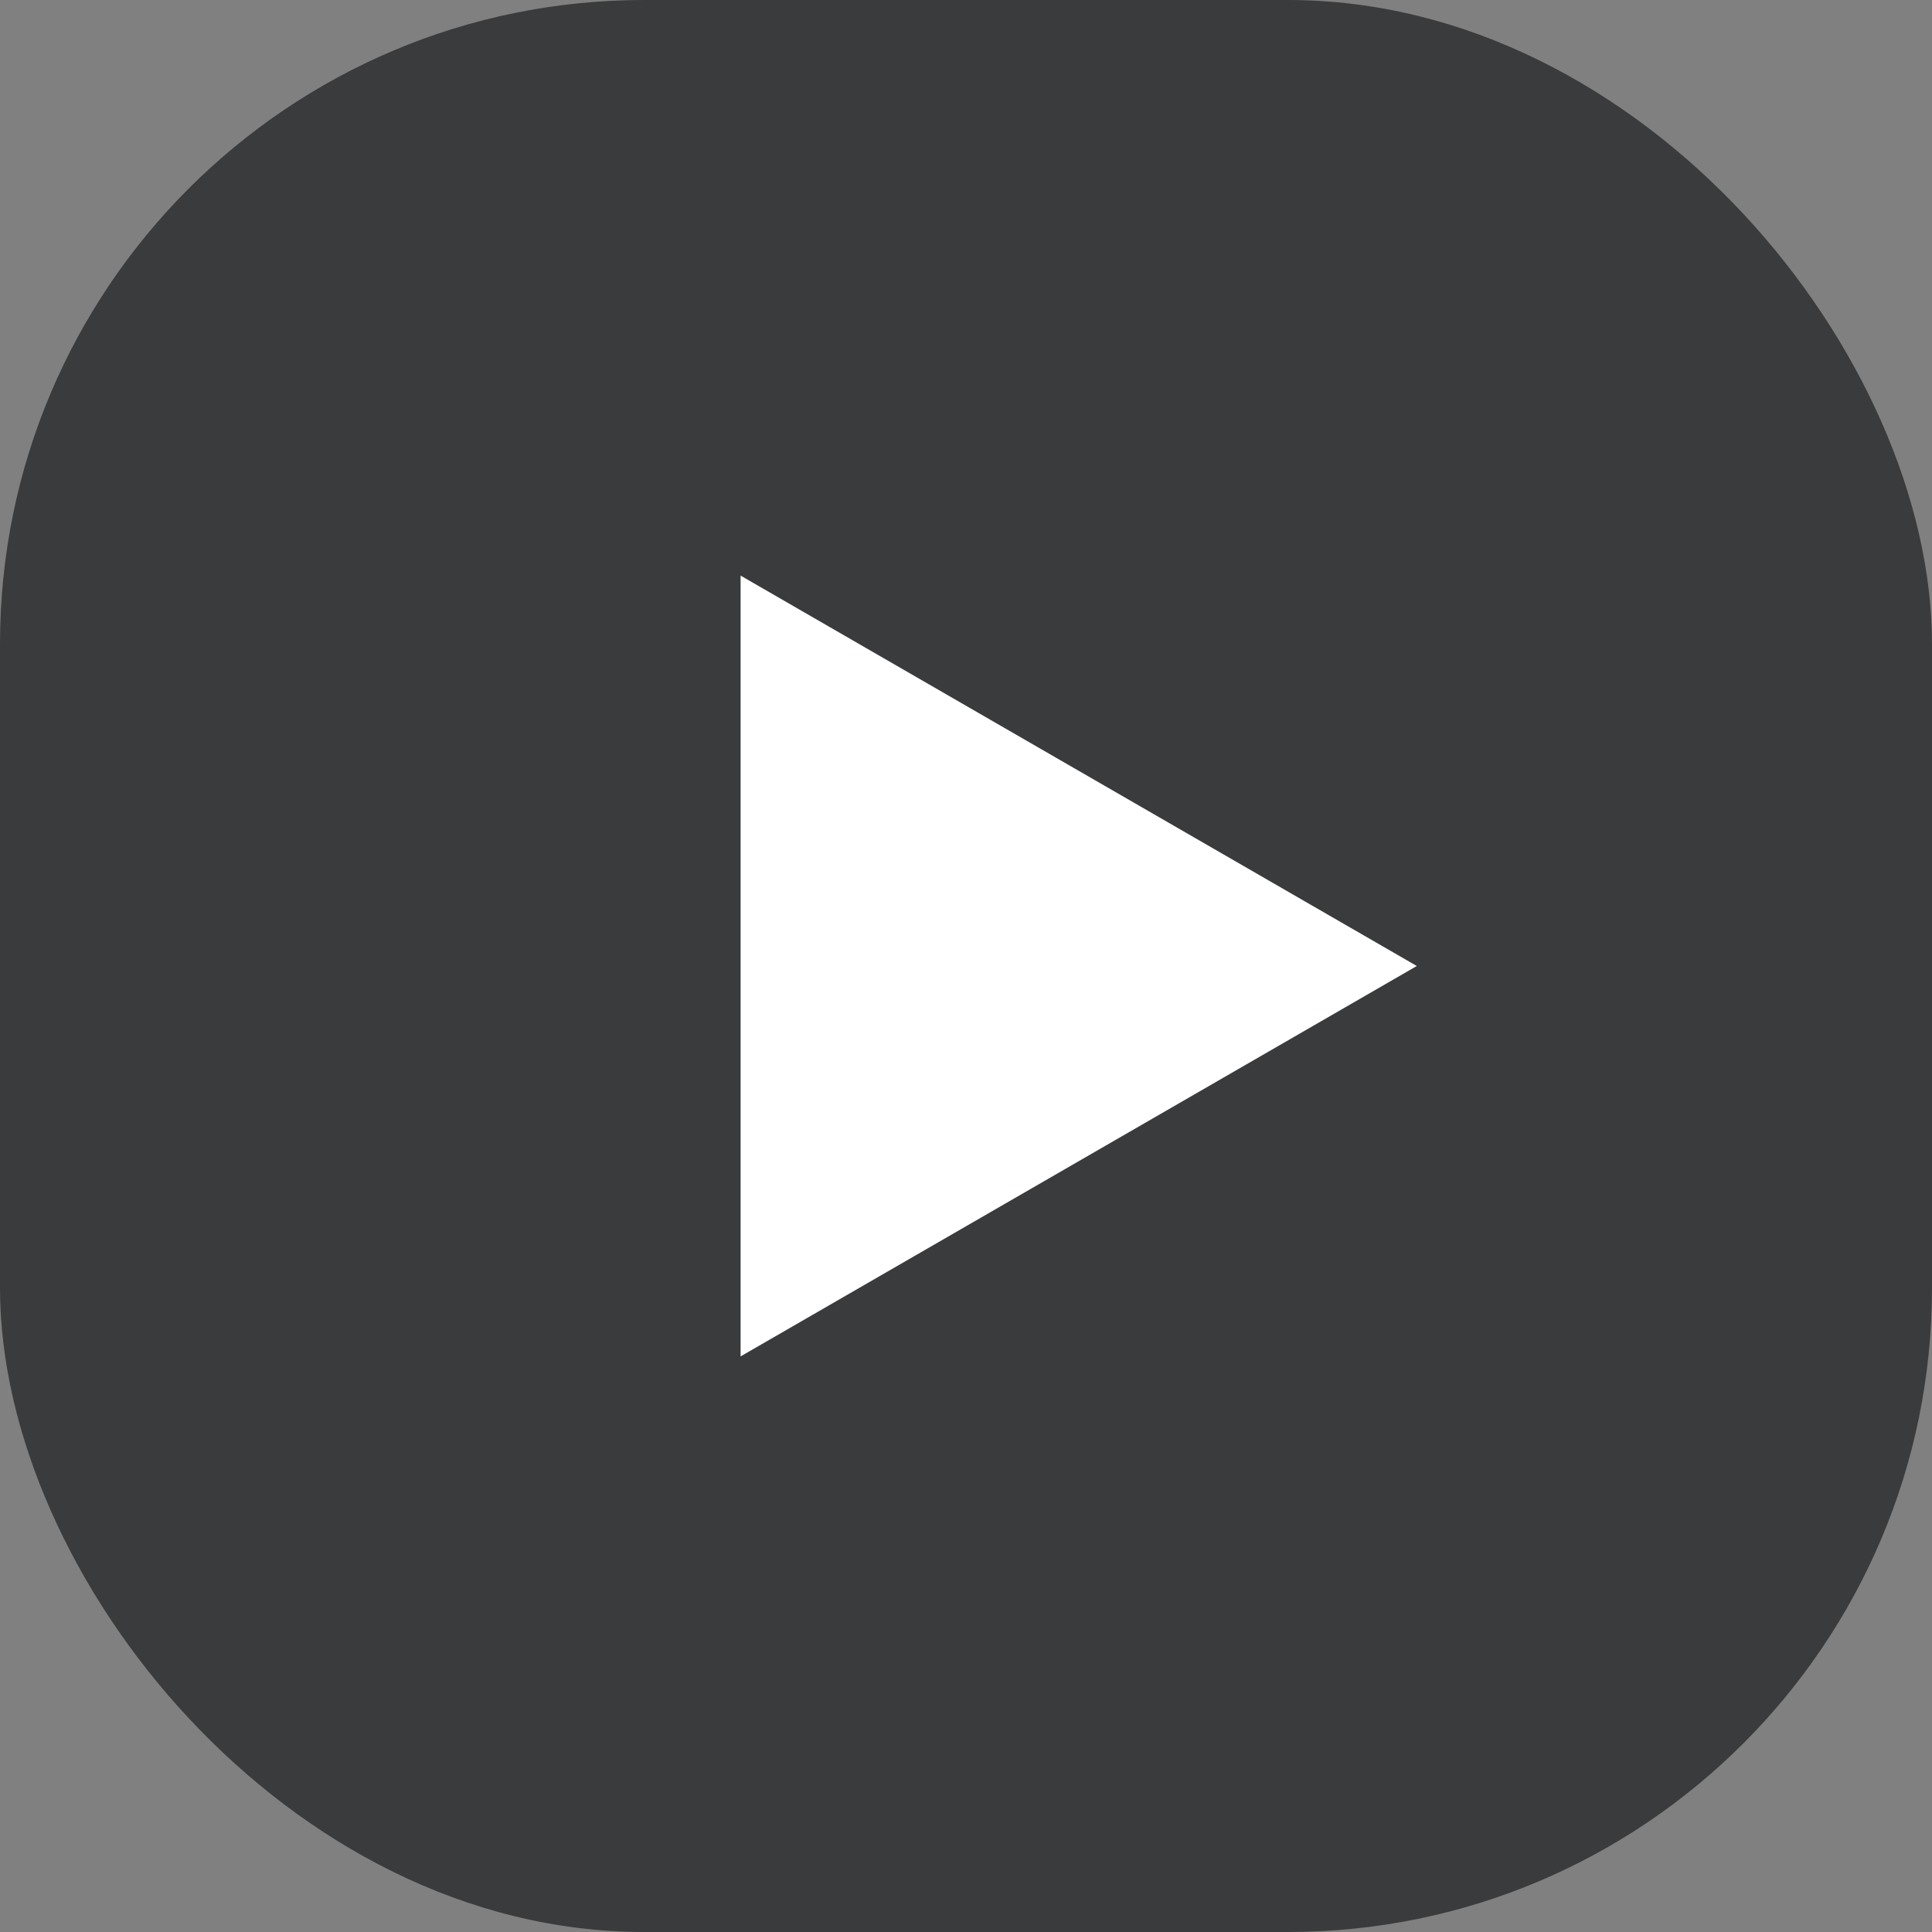 <svg width="30" height="30" viewBox="0 0 30 30" fill="none" xmlns="http://www.w3.org/2000/svg">
<rect x="0" y="0" width="30" height="30" fill="#808080" stroke="none"/>
<rect width="30" height="30" rx="10" fill="#3A3B3C"/>
<path d="M22 15L11.5 21.062L11.5 8.938L22 15Z" fill="white"/>
</svg>